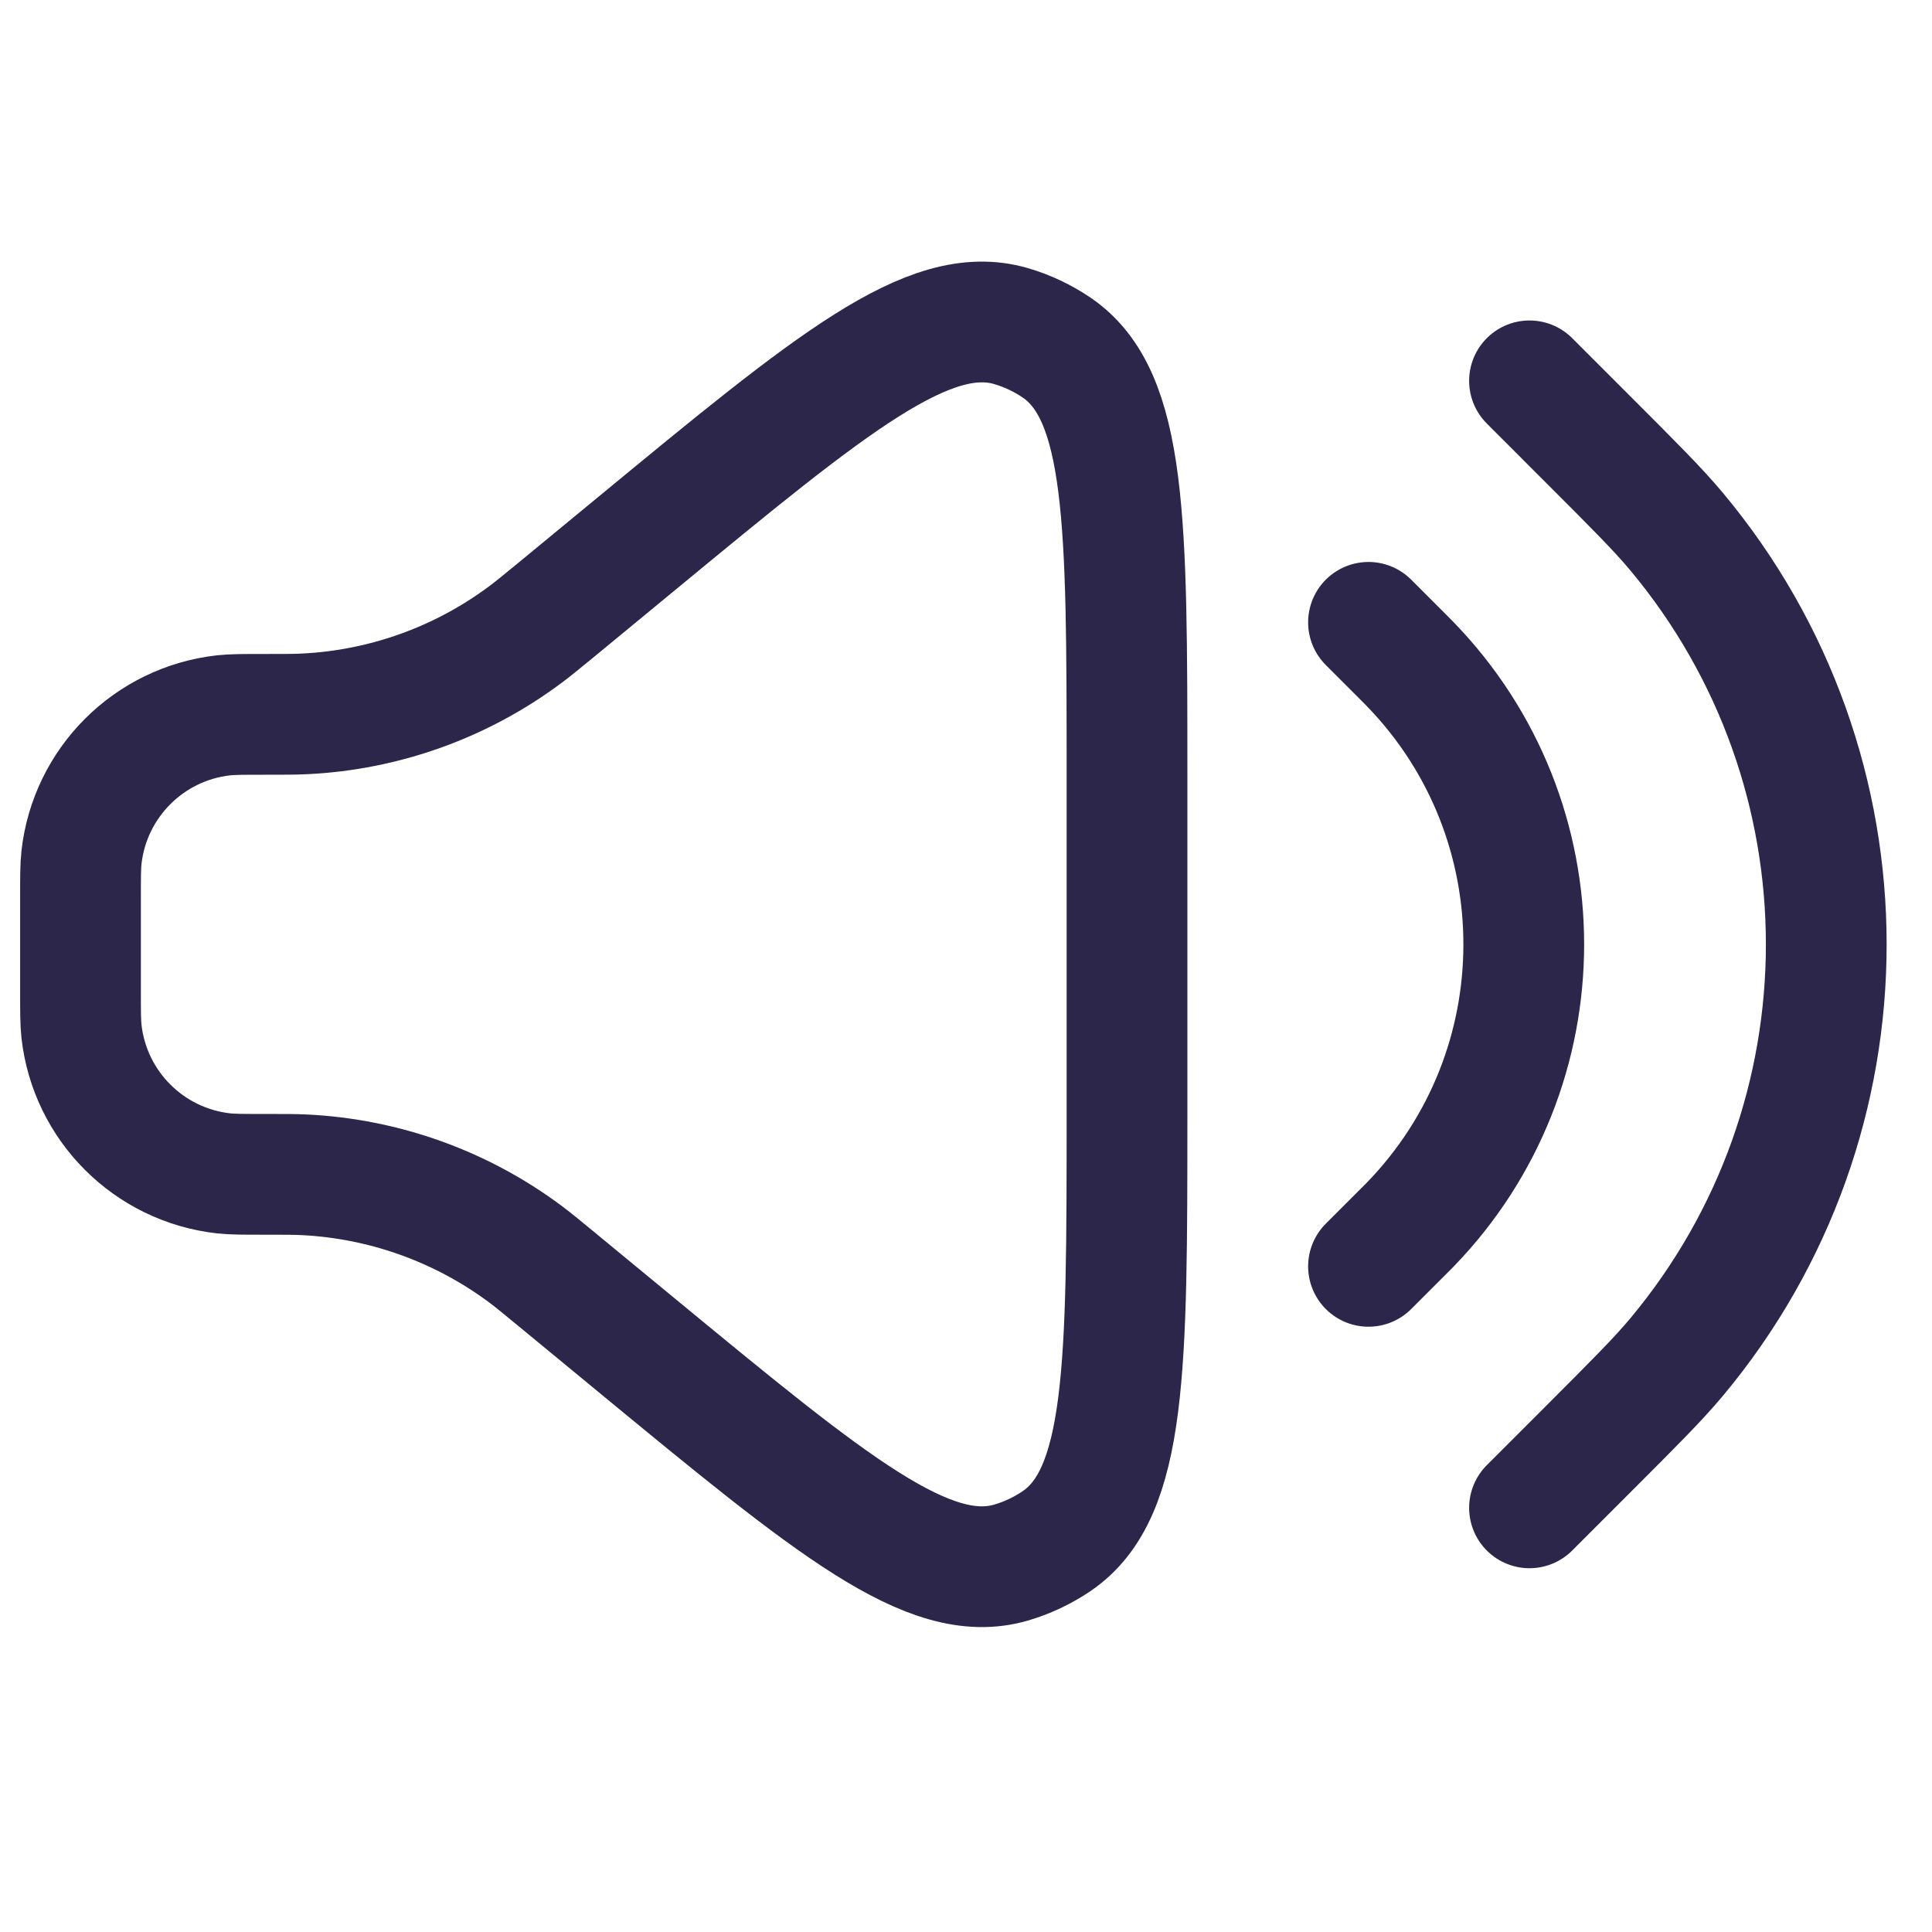 <svg width="24" height="24" viewBox="0 0 24 24" fill="none" xmlns="http://www.w3.org/2000/svg">
<path d="M17 15.731L17.4 15.331C17.46 15.271 17.49 15.242 17.515 15.216C19.4 13.275 19.4 10.187 17.515 8.247C17.49 8.221 17.46 8.191 17.4 8.131L17 7.731M19 18.731L19.7 18.031C20.297 17.434 20.596 17.135 20.825 16.861C23.307 13.891 23.307 9.571 20.825 6.601C20.596 6.327 20.297 6.028 19.7 5.431L19 4.731M6.915 15.892L7.911 16.713C10.333 18.709 11.544 19.707 12.56 19.411C12.761 19.352 12.952 19.262 13.126 19.144C14 18.549 14 16.98 14 13.841V9.622C14 6.483 14 4.914 13.126 4.318C12.952 4.2 12.761 4.11 12.56 4.051C11.544 3.755 10.333 4.753 7.911 6.75L6.915 7.571C6.721 7.73 6.624 7.81 6.526 7.883C5.73 8.477 4.775 8.82 3.783 8.868C3.661 8.874 3.535 8.874 3.284 8.874C3.02 8.874 2.888 8.874 2.778 8.886C1.849 8.99 1.116 9.723 1.012 10.652C1 10.762 1 10.894 1 11.158V12.305C1 12.568 1 12.7 1.012 12.811C1.116 13.739 1.849 14.472 2.778 14.576C2.888 14.588 3.02 14.588 3.284 14.588C3.535 14.588 3.661 14.588 3.783 14.594C4.775 14.643 5.73 14.986 6.526 15.579C6.624 15.652 6.721 15.732 6.915 15.892Z" stroke="#2D264B" stroke-width="1.5" stroke-linecap="round"/>
</svg>
